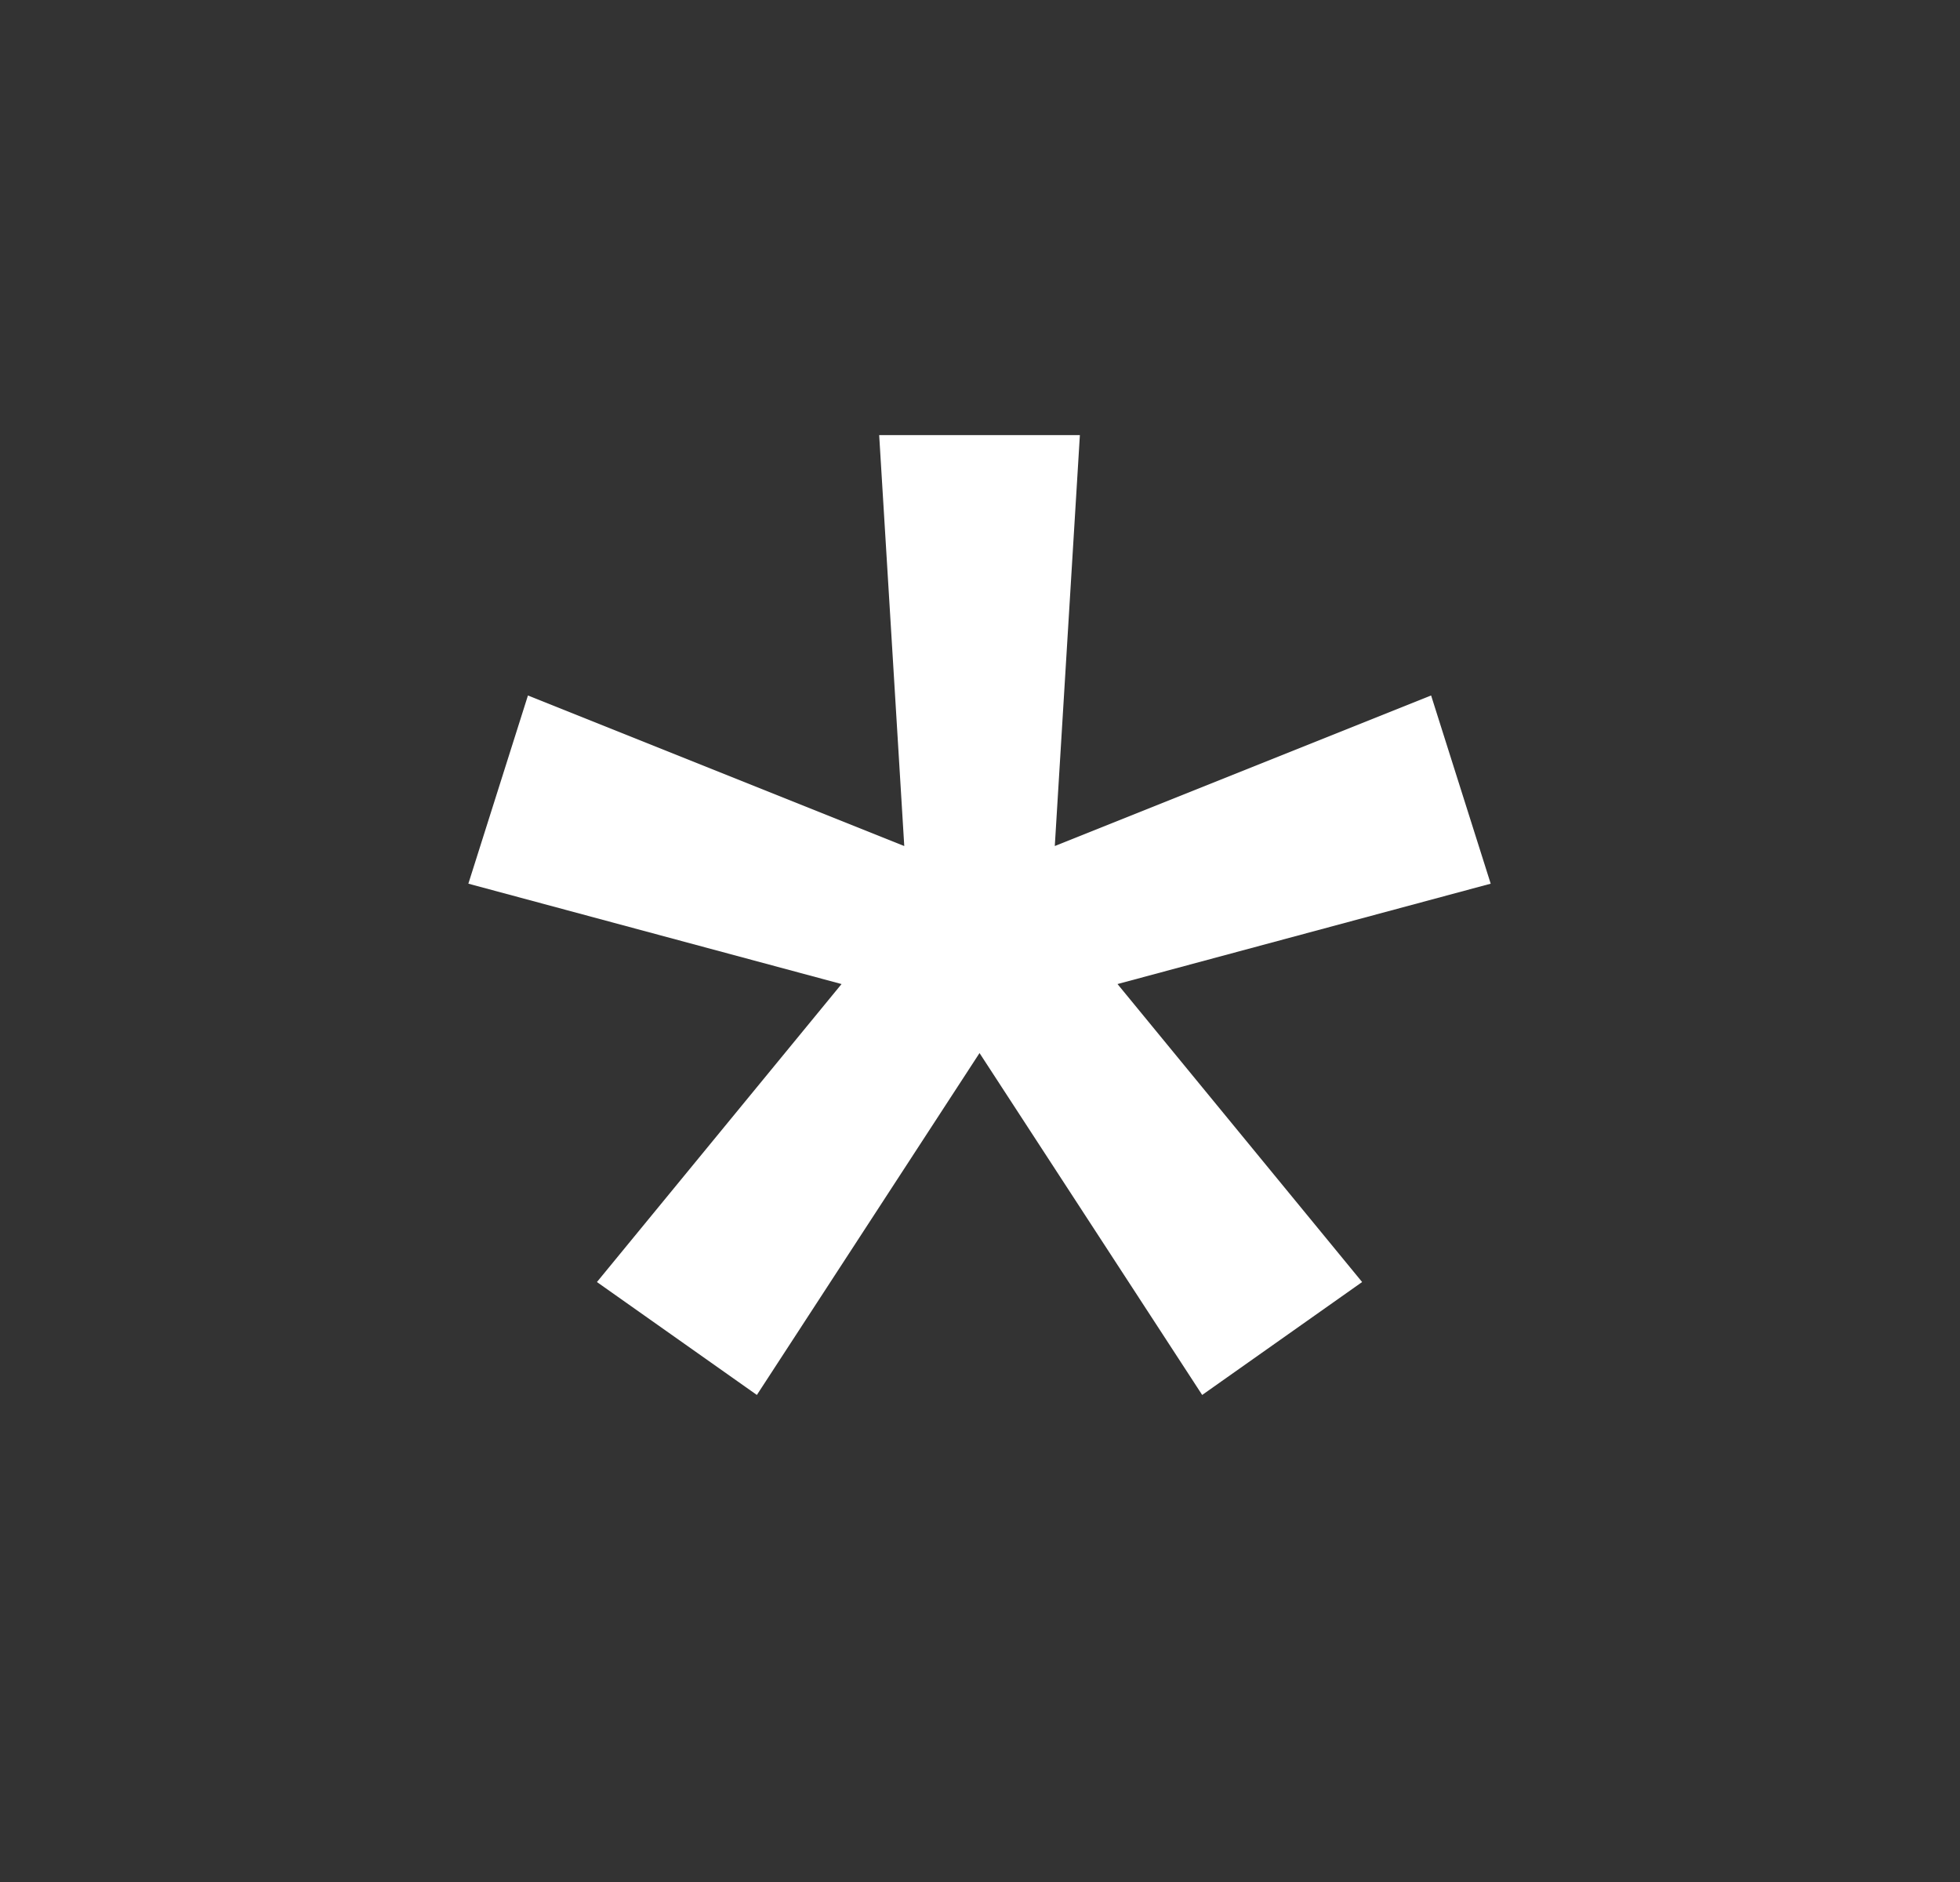 <svg width="25" height="24" viewBox="0 0 25 24" fill="none" xmlns="http://www.w3.org/2000/svg">
<rect x="0" y="0" width="25" height="24" fill="#333333" stroke="none"/>
<g clip-path="url(#clip0_16_12)">
<path d="M11.534 10.789L11.214 5.549H13.774L13.454 10.789L18.254 8.869L19.014 11.269L14.254 12.549L17.374 16.349L15.334 17.789L12.494 13.429L9.654 17.789L7.614 16.349L10.734 12.549L5.974 11.269L6.734 8.869L11.534 10.789Z" fill="white"/>
</g>
<defs>
<clipPath id="clip0_16_12">
<rect width="24" height="24" fill="white" transform="translate(0.5)"/>
</clipPath>
</defs>
</svg>

